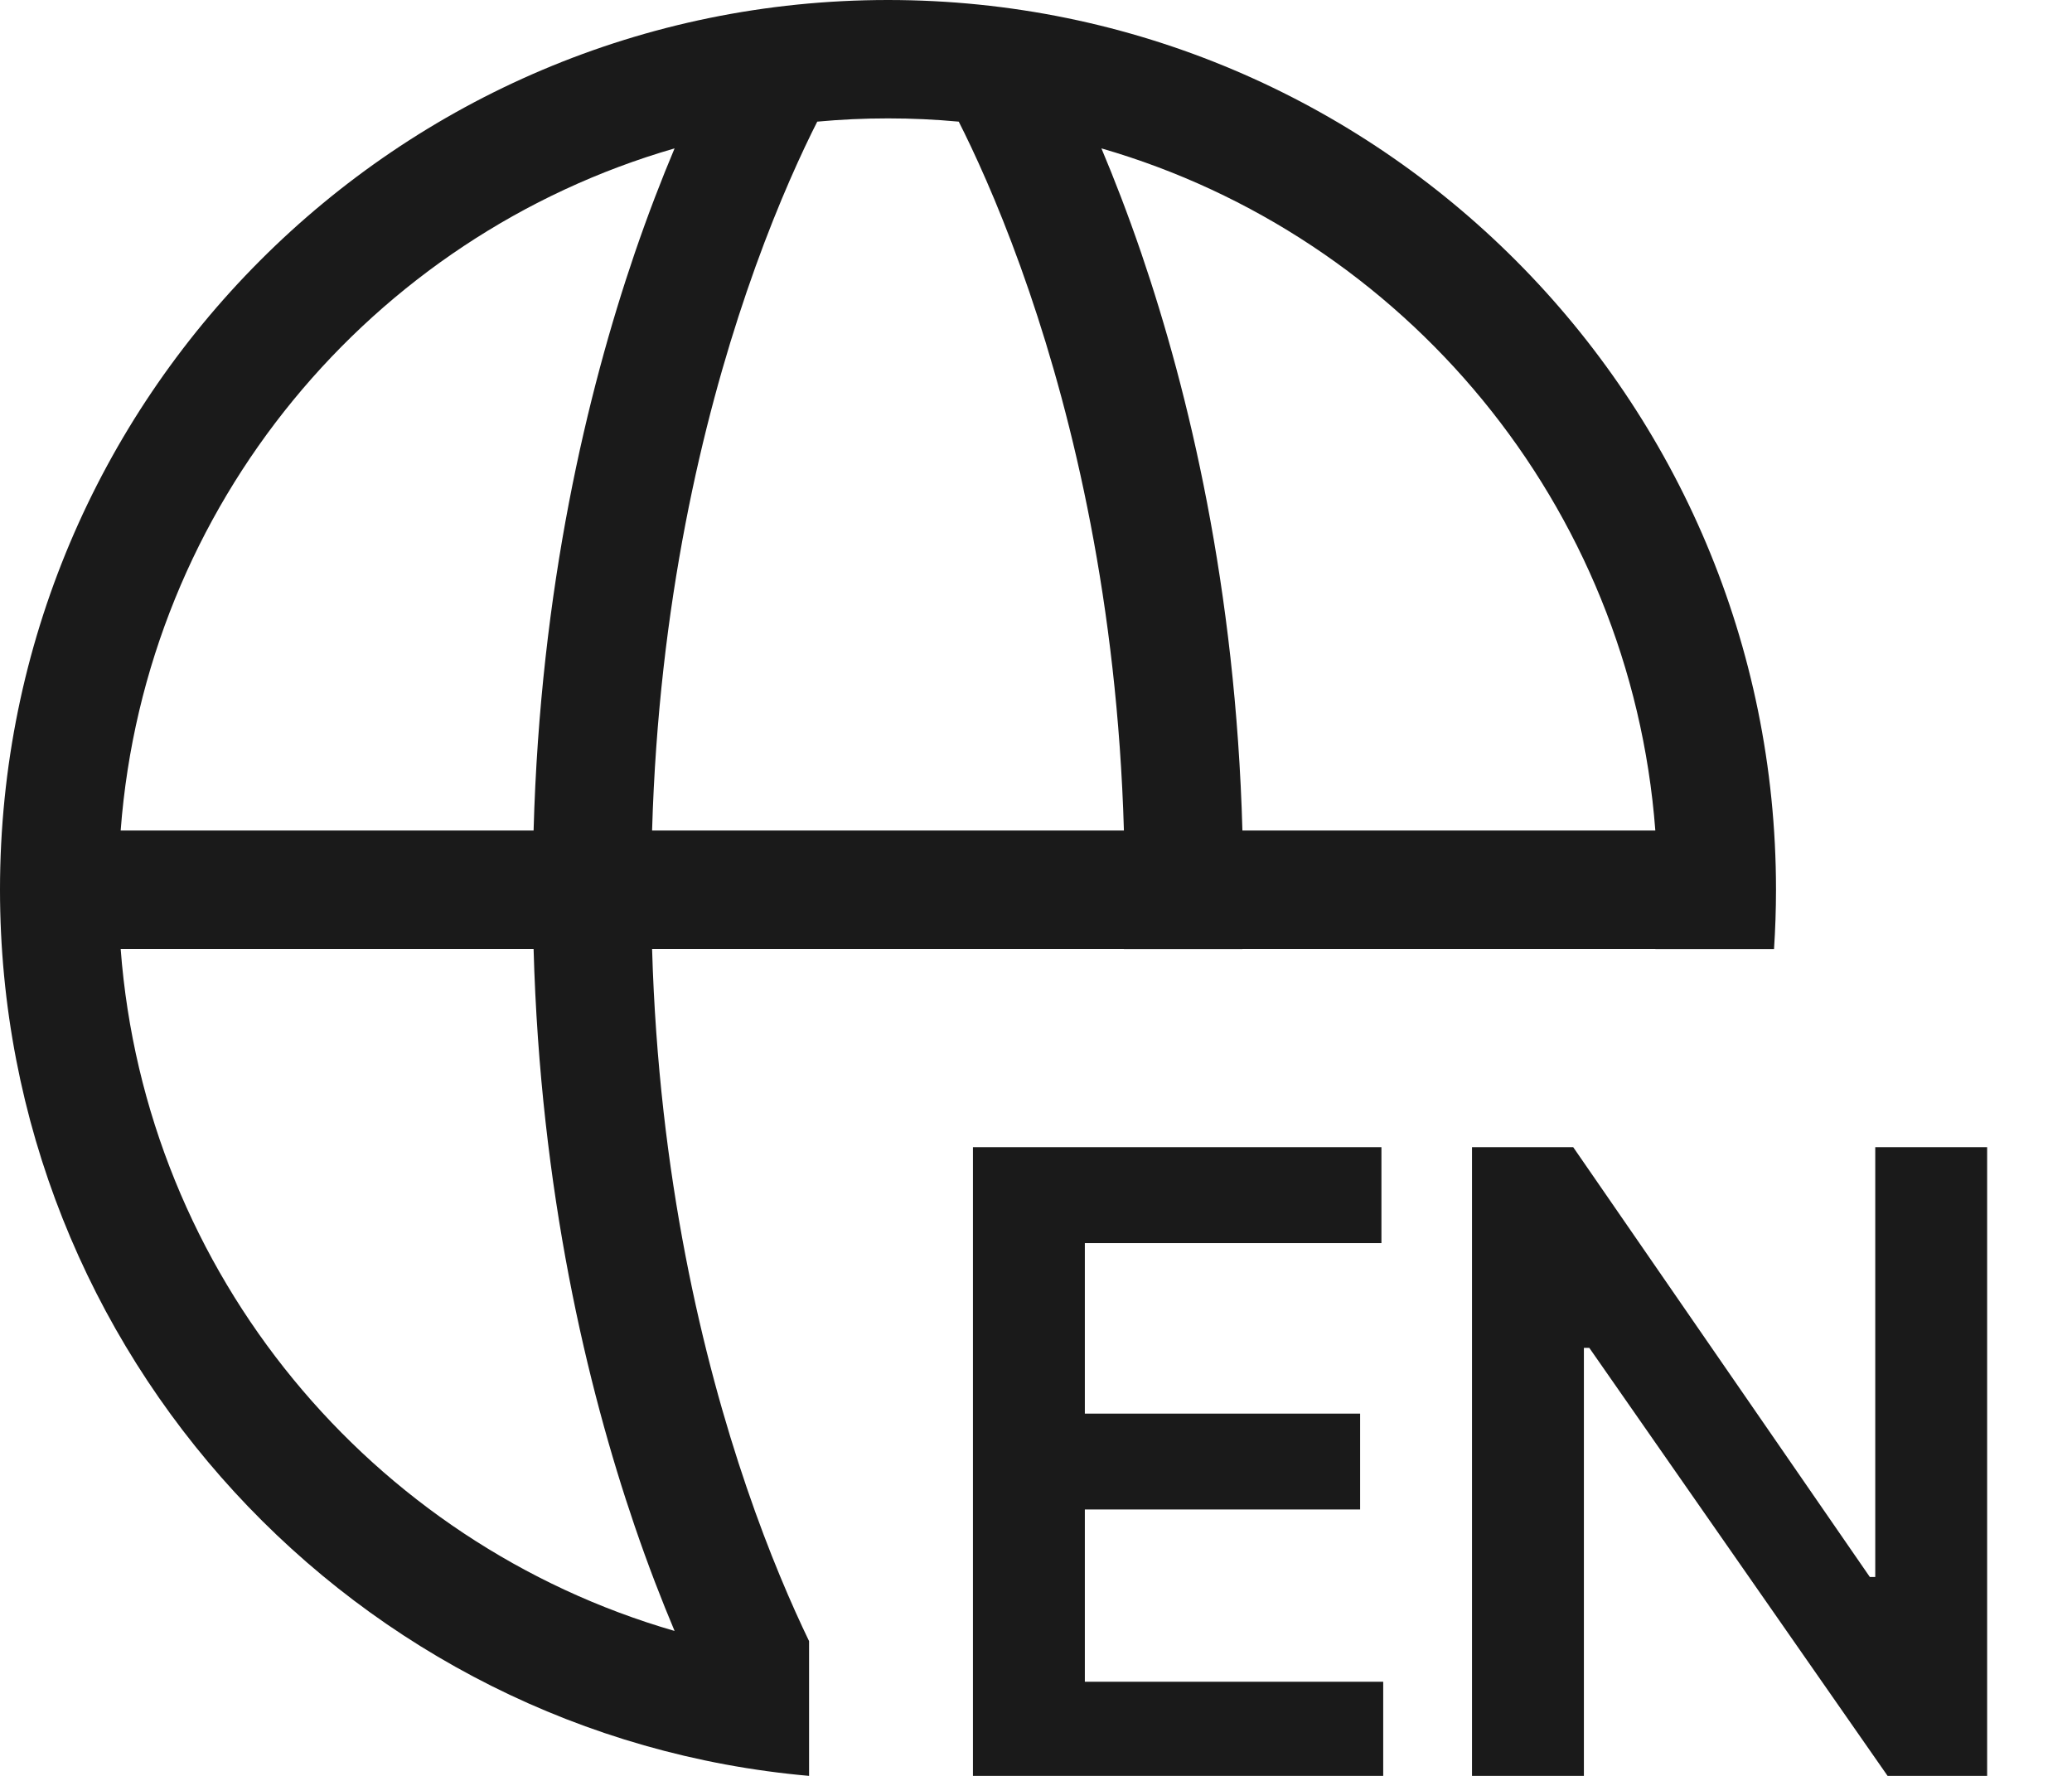 <svg width="21" height="18" viewBox="0 0 21 18" fill="none" xmlns="http://www.w3.org/2000/svg">
<g id="flatten">
<g id="Union">
<path fill-rule="evenodd" clip-rule="evenodd" d="M0 9.018C0 13.728 3.604 17.594 8.2 18V16.634C8.026 16.273 7.797 15.749 7.568 15.078C7.124 13.778 6.676 11.924 6.609 9.618H11.391L11.391 9.619H12.592L12.592 9.618H16.777L16.777 9.619H17.98C17.993 9.42 18 9.22 18 9.018C18 4.037 13.971 0 9 0C4.029 0 0 4.037 0 9.018ZM6.837 16.531C3.767 15.644 1.472 12.918 1.223 9.618H5.408C5.476 12.077 5.953 14.062 6.432 15.466C6.57 15.87 6.708 16.225 6.837 16.531ZM11.391 8.418C11.324 6.111 10.876 4.257 10.432 2.957C10.191 2.251 9.951 1.709 9.774 1.347C9.754 1.307 9.735 1.269 9.717 1.233C9.481 1.211 9.242 1.2 9 1.2C8.758 1.2 8.519 1.211 8.283 1.233C8.265 1.269 8.246 1.307 8.226 1.347C8.049 1.709 7.809 2.251 7.568 2.957C7.124 4.257 6.676 6.111 6.609 8.418H11.391ZM6.837 1.504C6.708 1.81 6.57 2.166 6.432 2.569C5.953 3.973 5.476 5.959 5.408 8.418H1.223C1.472 5.117 3.767 2.391 6.837 1.504ZM16.777 8.418H12.592C12.524 5.959 12.047 3.973 11.568 2.569C11.43 2.166 11.292 1.81 11.163 1.504C14.233 2.391 16.527 5.117 16.777 8.418Z" fill="#1A1A1A"/>
<path d="M9.861 11.628V18H14.019V17.046H10.995V15.3H13.785V14.328H10.995V12.6H14.001V11.628H9.861Z" fill="#1A1A1A"/>
<path d="M20.14 18V11.628H19.006V15.984H18.951L15.945 11.628H14.919V18H16.053V13.662H16.108L19.131 18H20.14Z" fill="#1A1A1A"/>
</g>
</g>
</svg>
